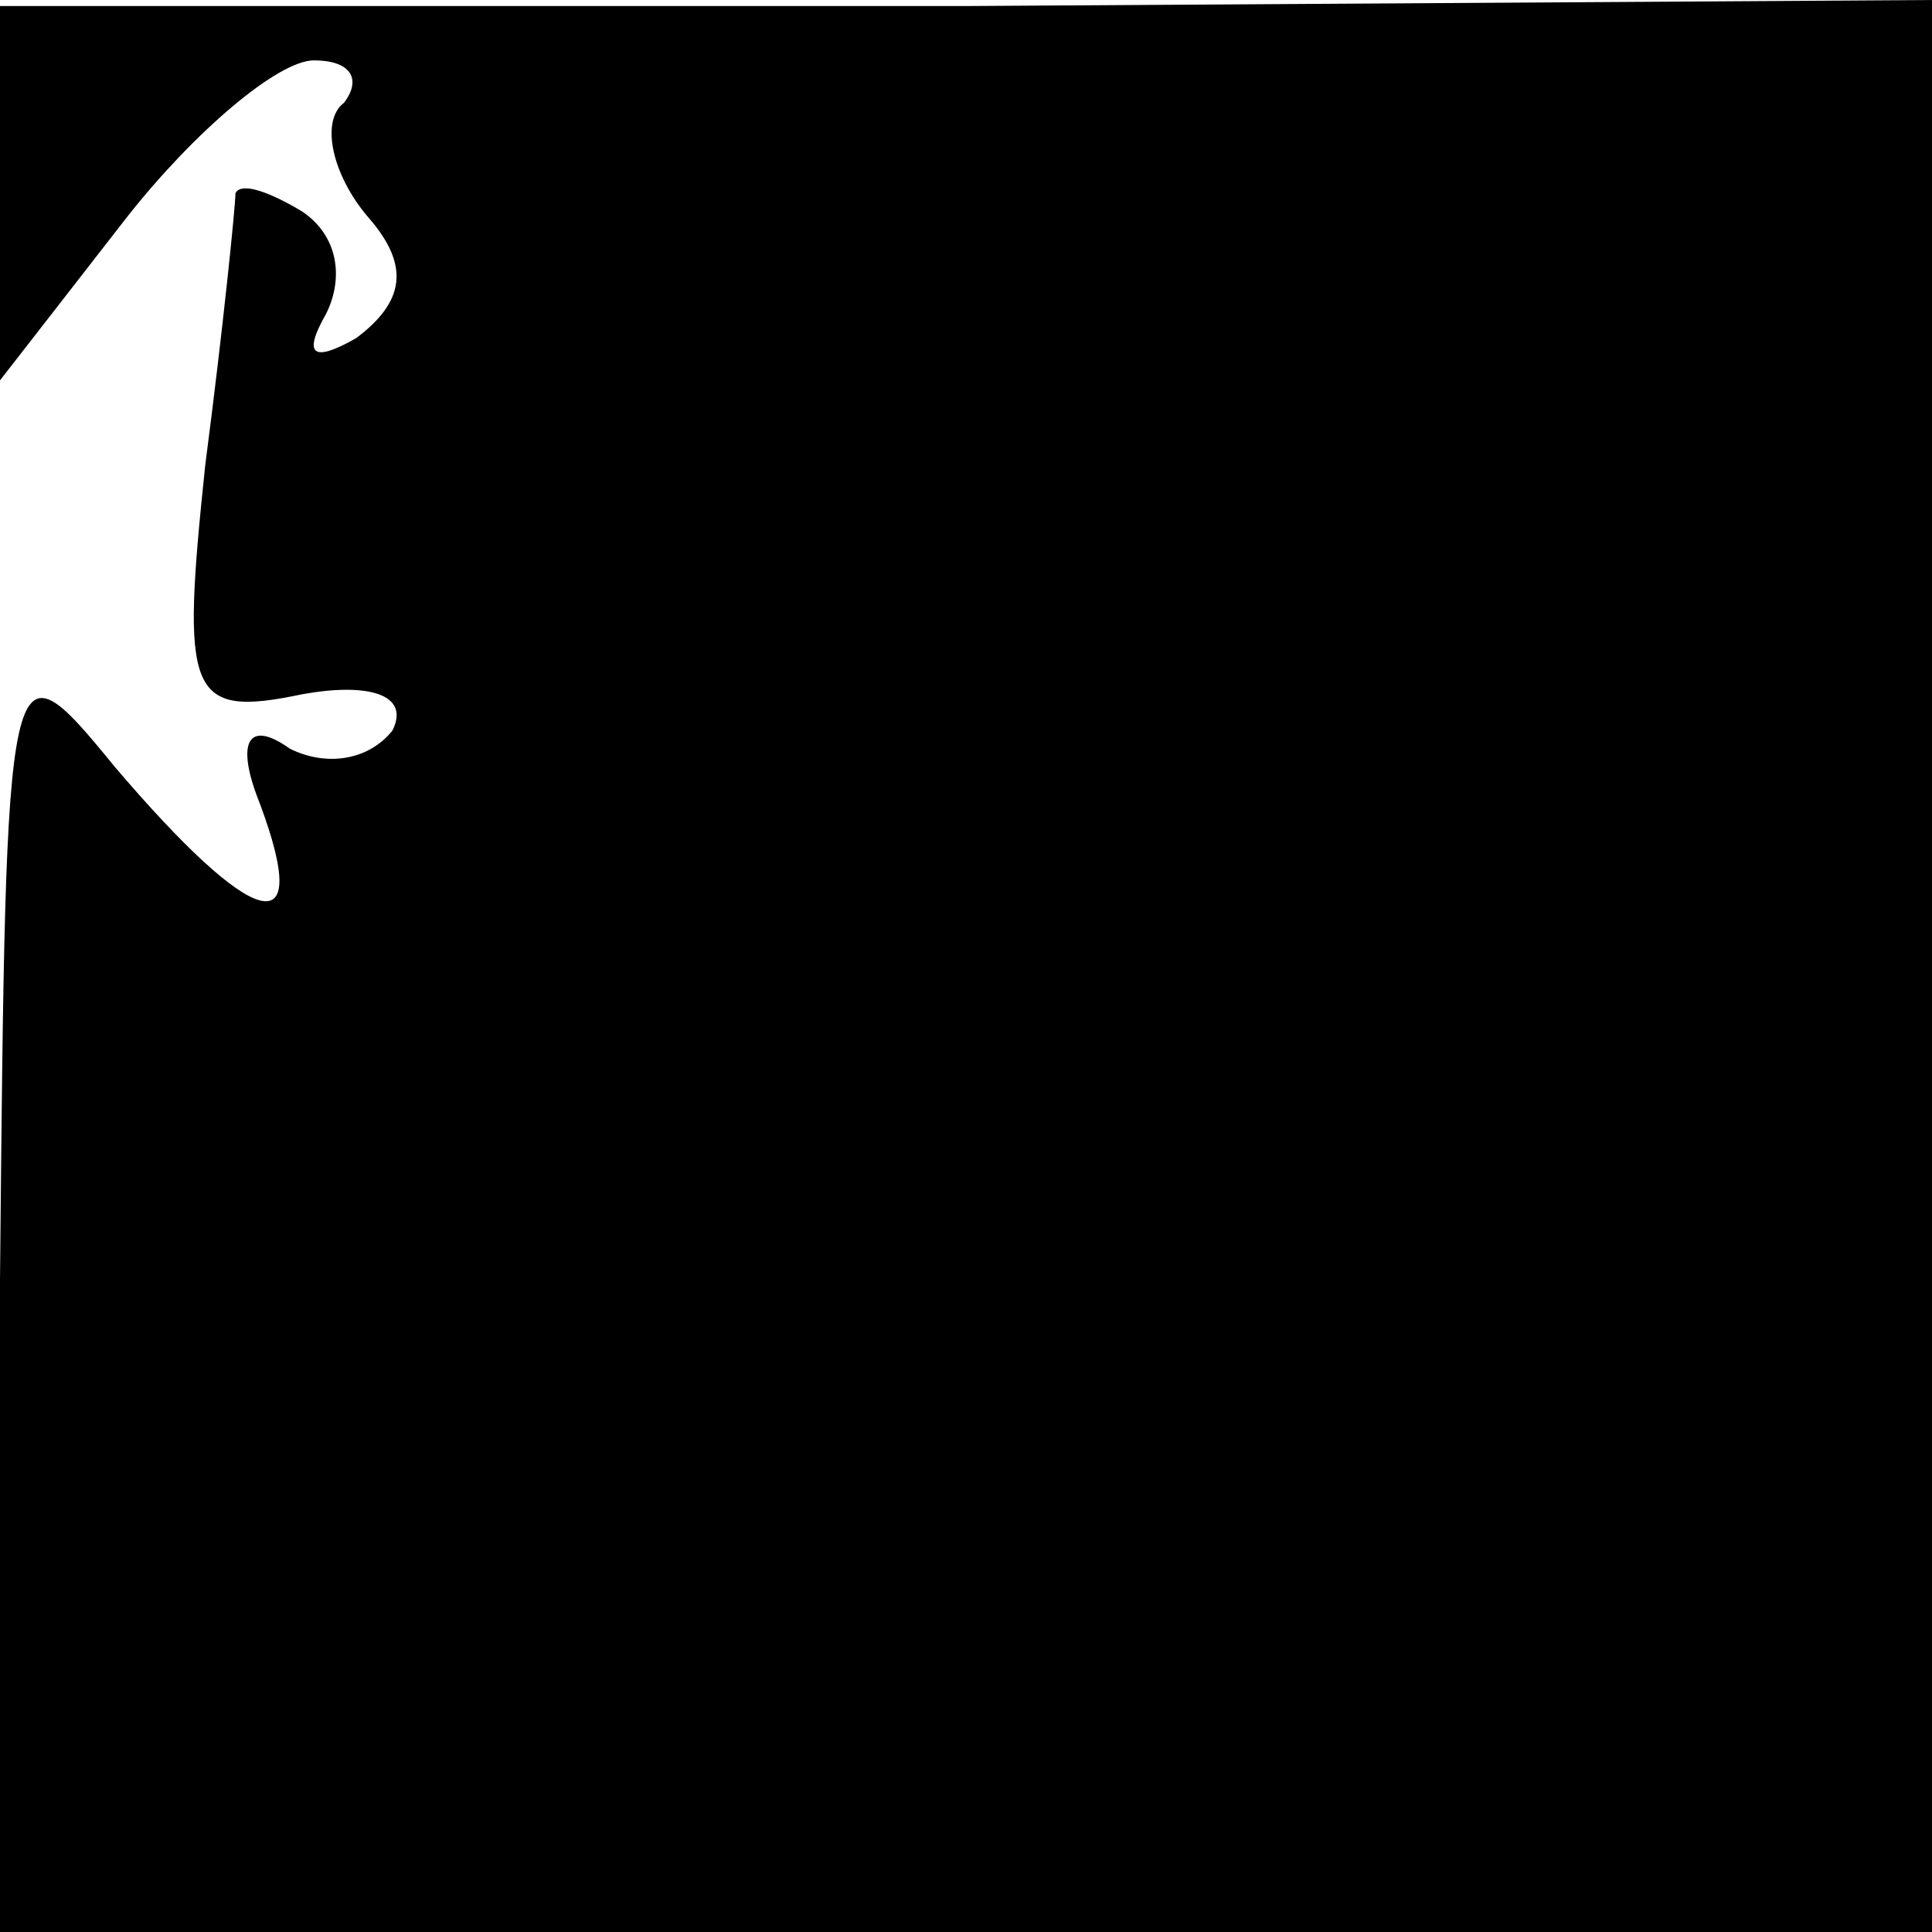 <?xml version="1.0" standalone="no"?>
<!DOCTYPE svg PUBLIC "-//W3C//DTD SVG 20010904//EN"
 "http://www.w3.org/TR/2001/REC-SVG-20010904/DTD/svg10.dtd">
<svg version="1.0" xmlns="http://www.w3.org/2000/svg"
 width="32pt" height="32pt" viewBox="0 0 32 32"
 preserveAspectRatio="xMidYMid meet">
<g transform="translate(0,32) scale(0.1,-0.1)"
fill="#000000" stroke="none">
<path fill="#000000" stroke="none" d="M0 288 l0 -31 21 27 c11 14 25 26 31
26 6 0 8 -3 5 -7 -4 -3 -2 -12 4 -19 7 -8 6 -14 -2 -20 -7 -4 -9 -3 -5 4 3 6
2 13 -4 17 -5 3 -10 5 -11 3 0 -2 -2 -22 -5 -45 -4 -38 -3 -42 16 -38 11 2 18
0 15 -6 -4 -5 -11 -6 -17 -3 -7 5 -9 1 -5 -9 9 -24 -1 -21 -24 6 -18 22 -18
21 -19 -85 l0 -108 160 0 160 0 0 160 0 160 -160 -1 -160 0 0 -31z"/>
</g>
</svg>
